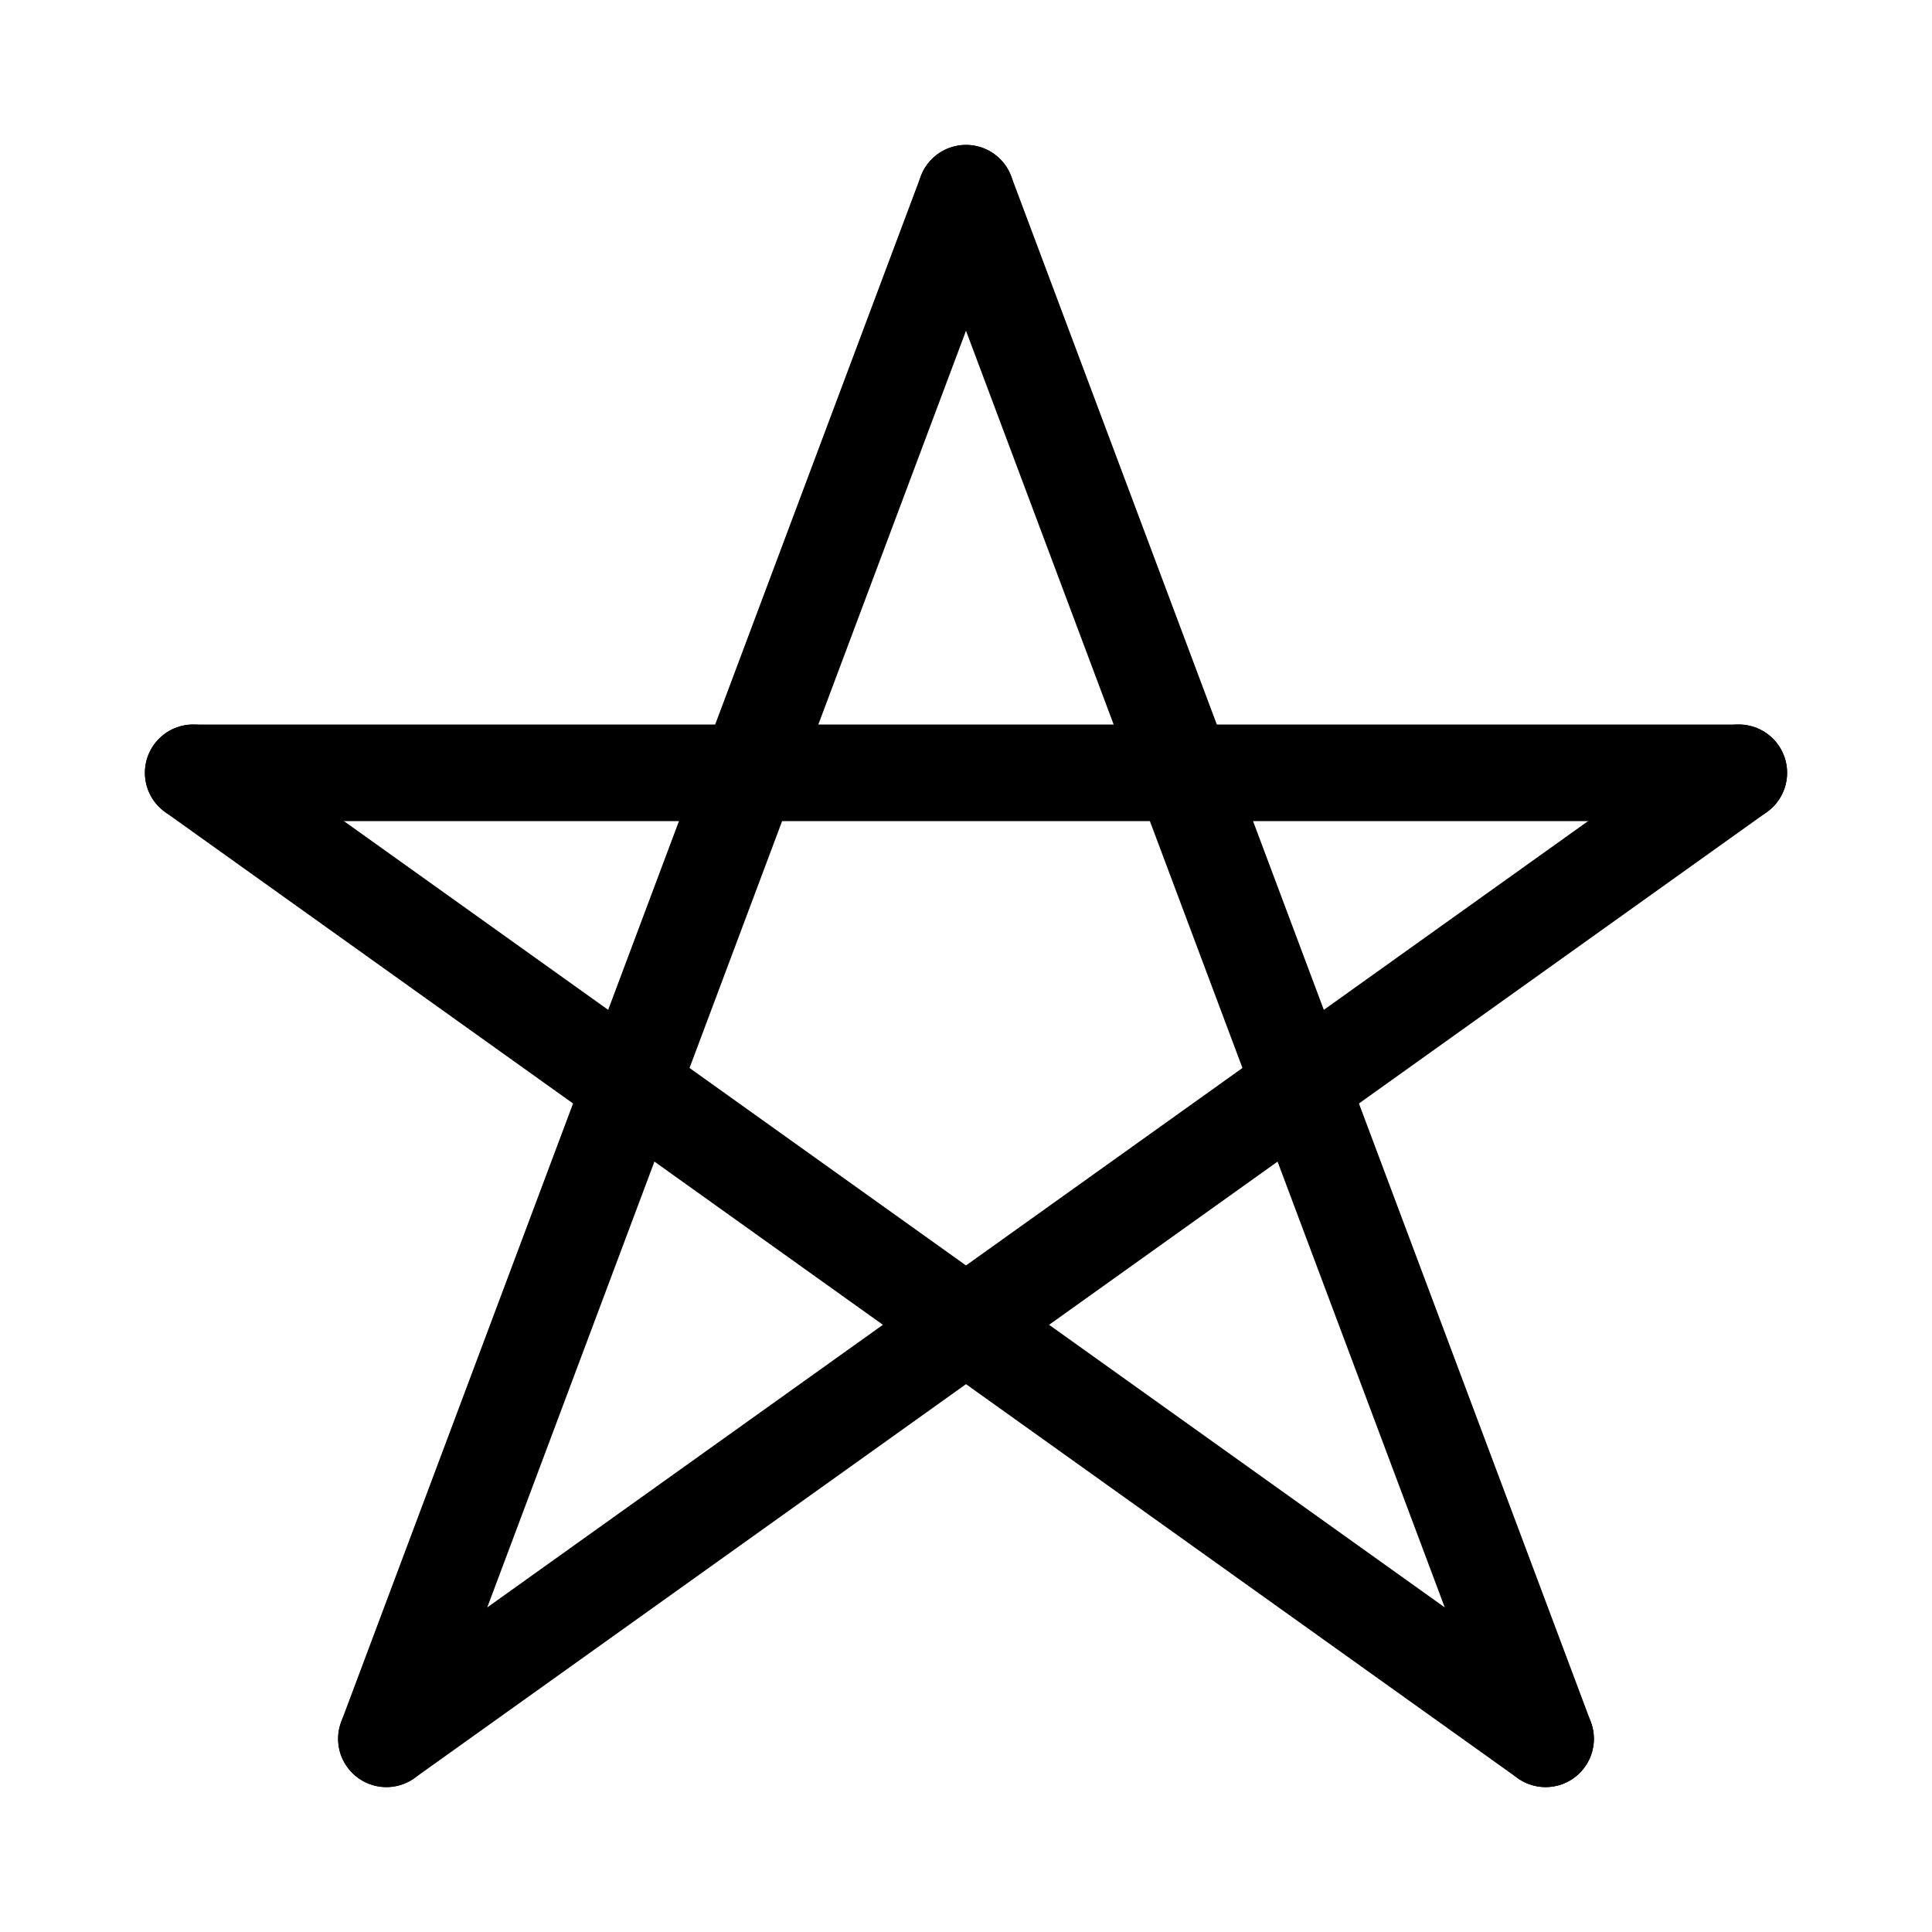 <svg id="Set_1" data-name="Set 1" xmlns="http://www.w3.org/2000/svg" viewBox="0 0 10 10"><defs><style>.cls-1{fill:none;stroke:#000;stroke-linecap:round;stroke-linejoin:round;stroke-width:0.5px;}</style></defs><title>Set_1</title><line class="cls-1" x1="5" y1="1" x2="8" y2="9"/><line class="cls-1" x1="9" y1="4" x2="2" y2="9"/><line class="cls-1" x1="8" y1="9" x2="1" y2="4"/><line class="cls-1" x1="2" y1="9" x2="5" y2="1"/><line class="cls-1" x1="1" y1="4" x2="9" y2="4"/></svg>